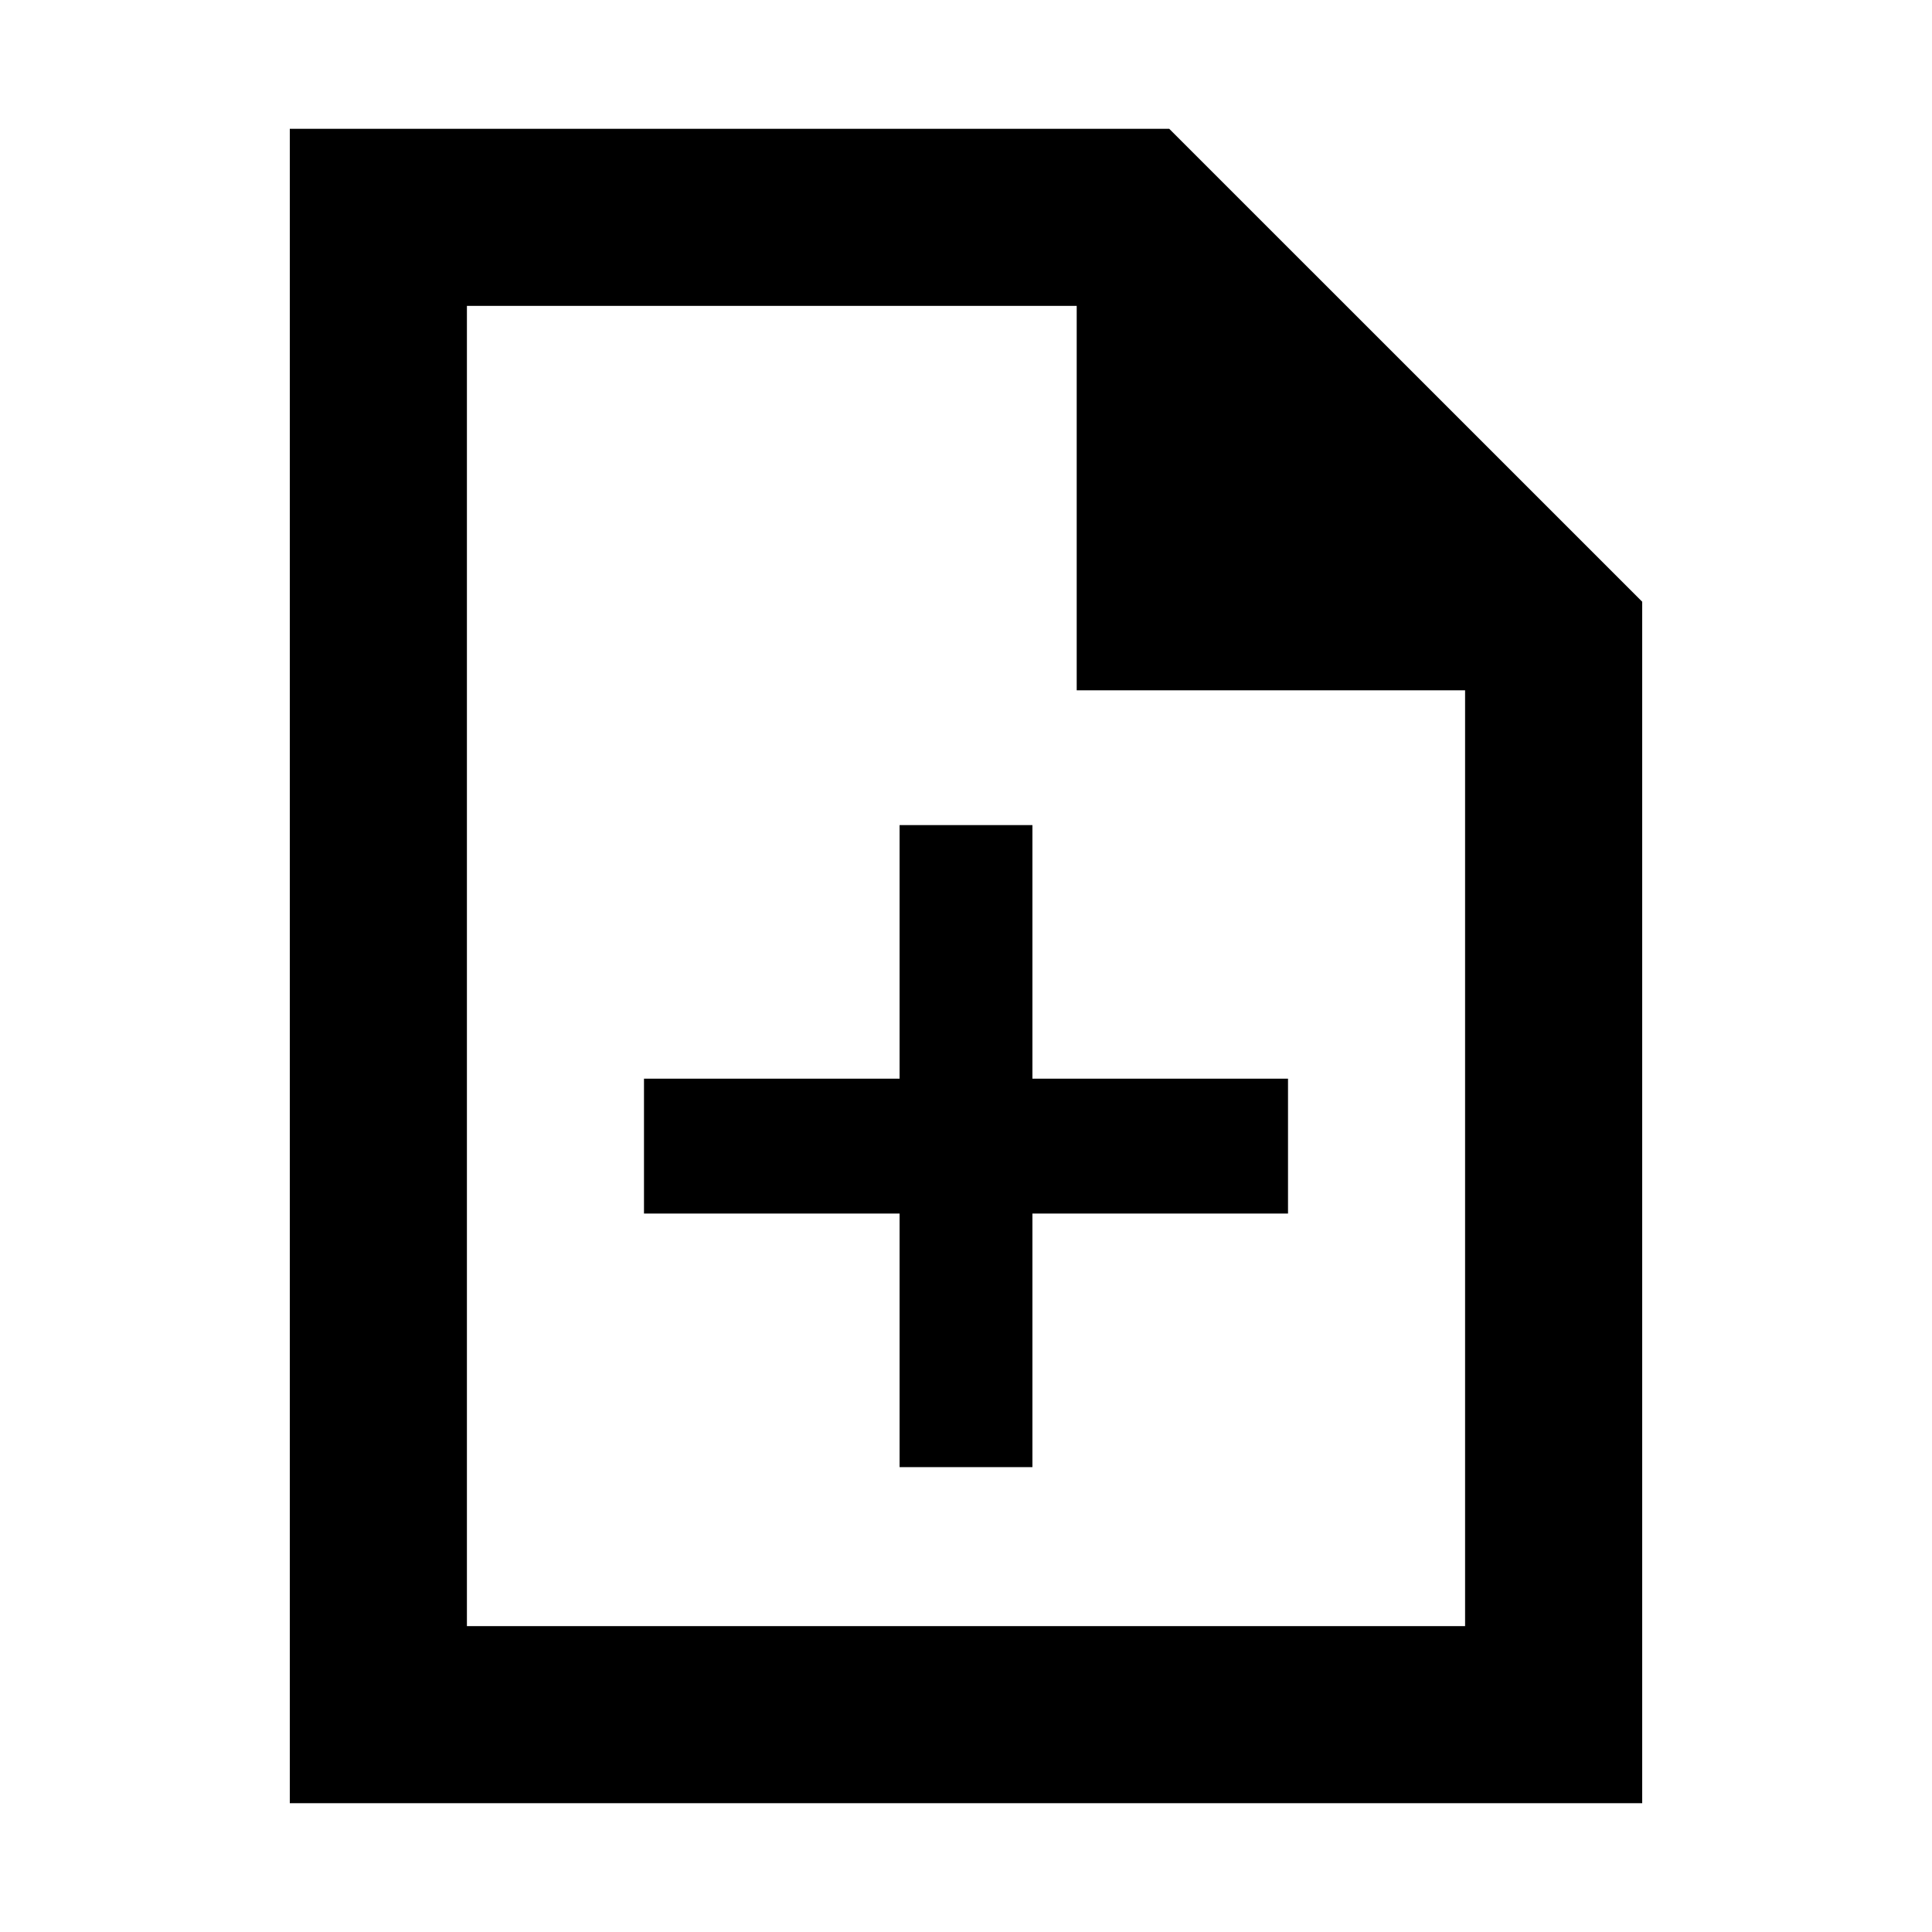 <svg xmlns="http://www.w3.org/2000/svg" height="40" width="40"><path d="M18.625 30.375h2.75v-5.25h5.292v-2.792h-5.292v-5.25h-2.75v5.25h-5.292v2.792h5.292ZM6 37.333V2.667h18.208L34 12.458v24.875Zm16.292-23.041V6.333H9.667v27.334h20.666V14.292ZM9.667 6.333v7.959-7.959 27.334Z"/></svg>